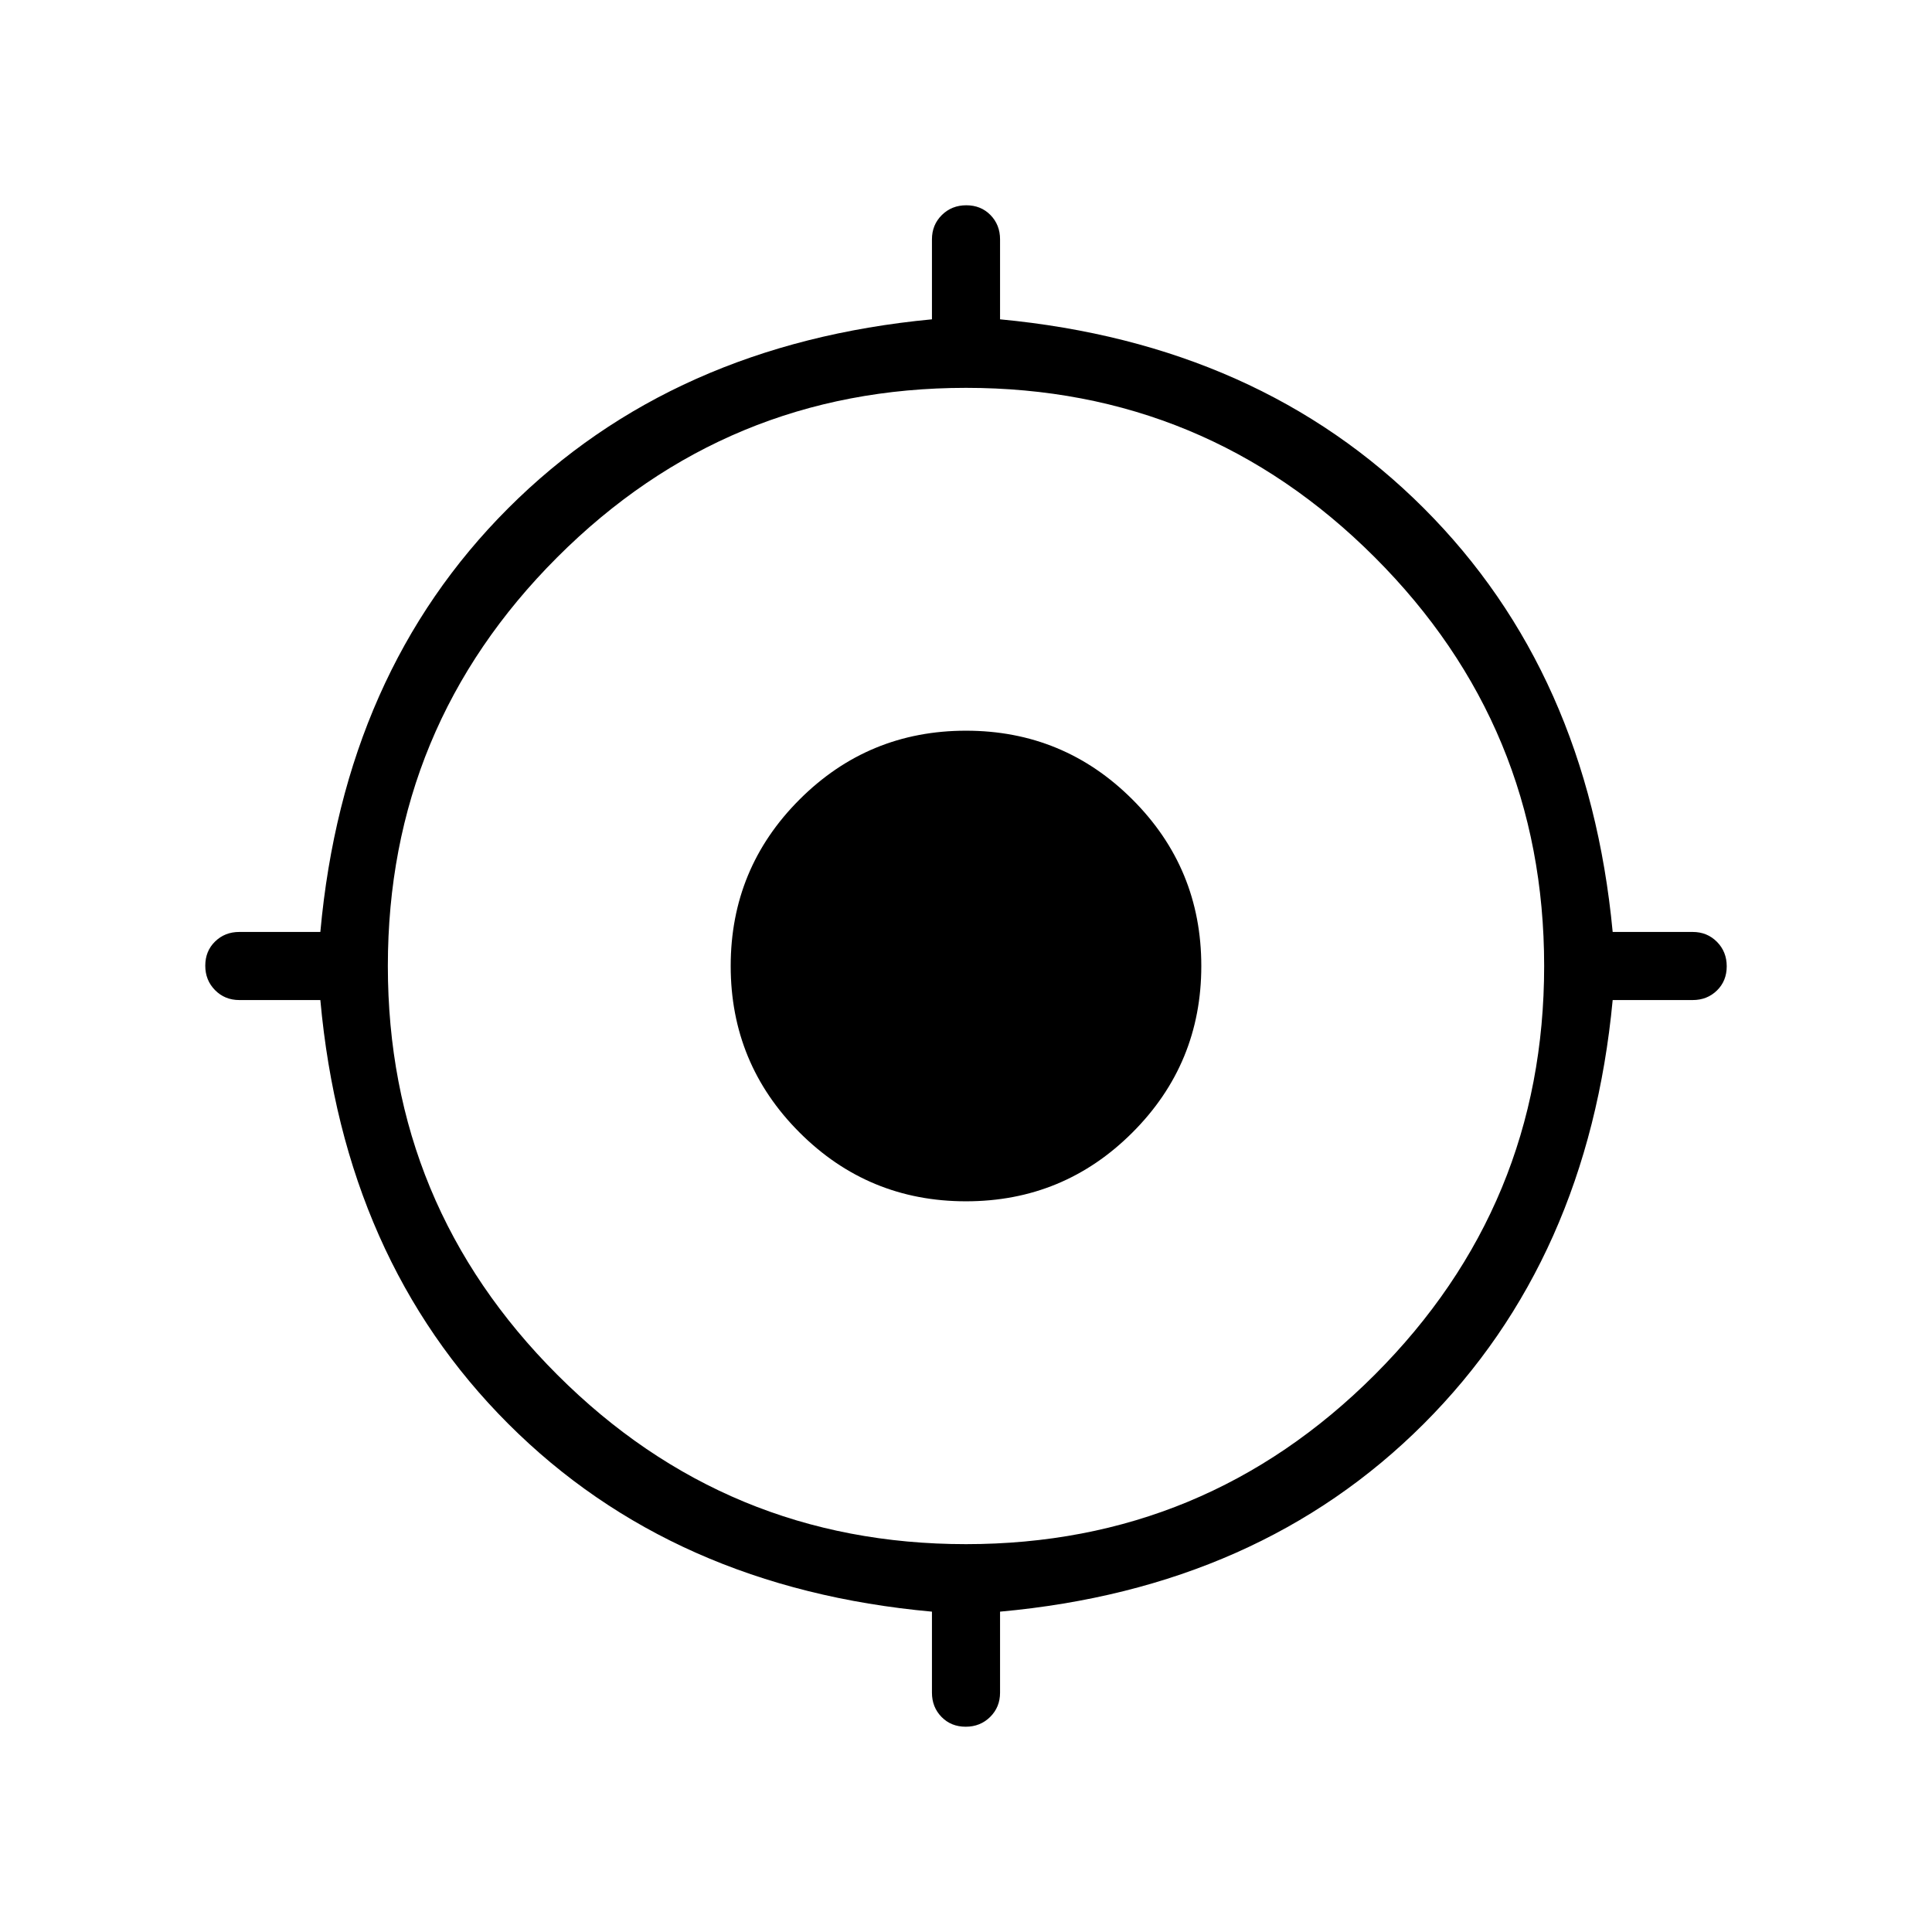 <svg xmlns="http://www.w3.org/2000/svg" height="40" viewBox="0 -960 960 960" width="40"><path d="M463.08-118.92v-40.26q-128.9-11.69-210.55-93.35-81.66-81.65-93.35-210.55h-40.26q-7.19 0-12.05-4.91-4.87-4.91-4.87-12.16 0-7.26 4.87-12.02 4.86-4.75 12.05-4.75h40.26q11.69-128.9 93.35-210.55 81.65-81.66 210.55-93.86v-39.75q0-7.19 4.91-12.06 4.91-4.86 12.16-4.86 7.26 0 12.02 4.86 4.75 4.87 4.75 12.06v39.75q128.9 12.2 210.55 93.86 81.66 81.65 93.86 210.55h39.75q7.19 0 12.06 4.91 4.86 4.91 4.86 12.16 0 7.26-4.86 12.02-4.87 4.75-12.06 4.75h-39.75q-12.2 128.9-93.86 210.55-81.65 81.66-210.55 93.35v40.26q0 7.19-4.91 12.05-4.91 4.87-12.16 4.87-7.26 0-12.02-4.87-4.75-4.86-4.75-12.05Zm16.92-73.8q118.92 0 203.1-84.18 84.18-84.18 84.18-203.1 0-118.92-84.18-203.1-84.18-84.18-203.1-84.18-118.92 0-203.1 84.18-84.18 84.18-84.18 203.1 0 118.92 84.18 203.1 84.18 84.18 203.1 84.18Zm0-170.36q-48.53 0-82.72-34.2-34.2-34.19-34.2-82.72t34.2-82.72q34.19-34.2 82.72-34.2t82.72 34.2q34.2 34.19 34.2 82.72t-34.2 82.72q-34.19 34.2-82.72 34.2Z"/></svg>